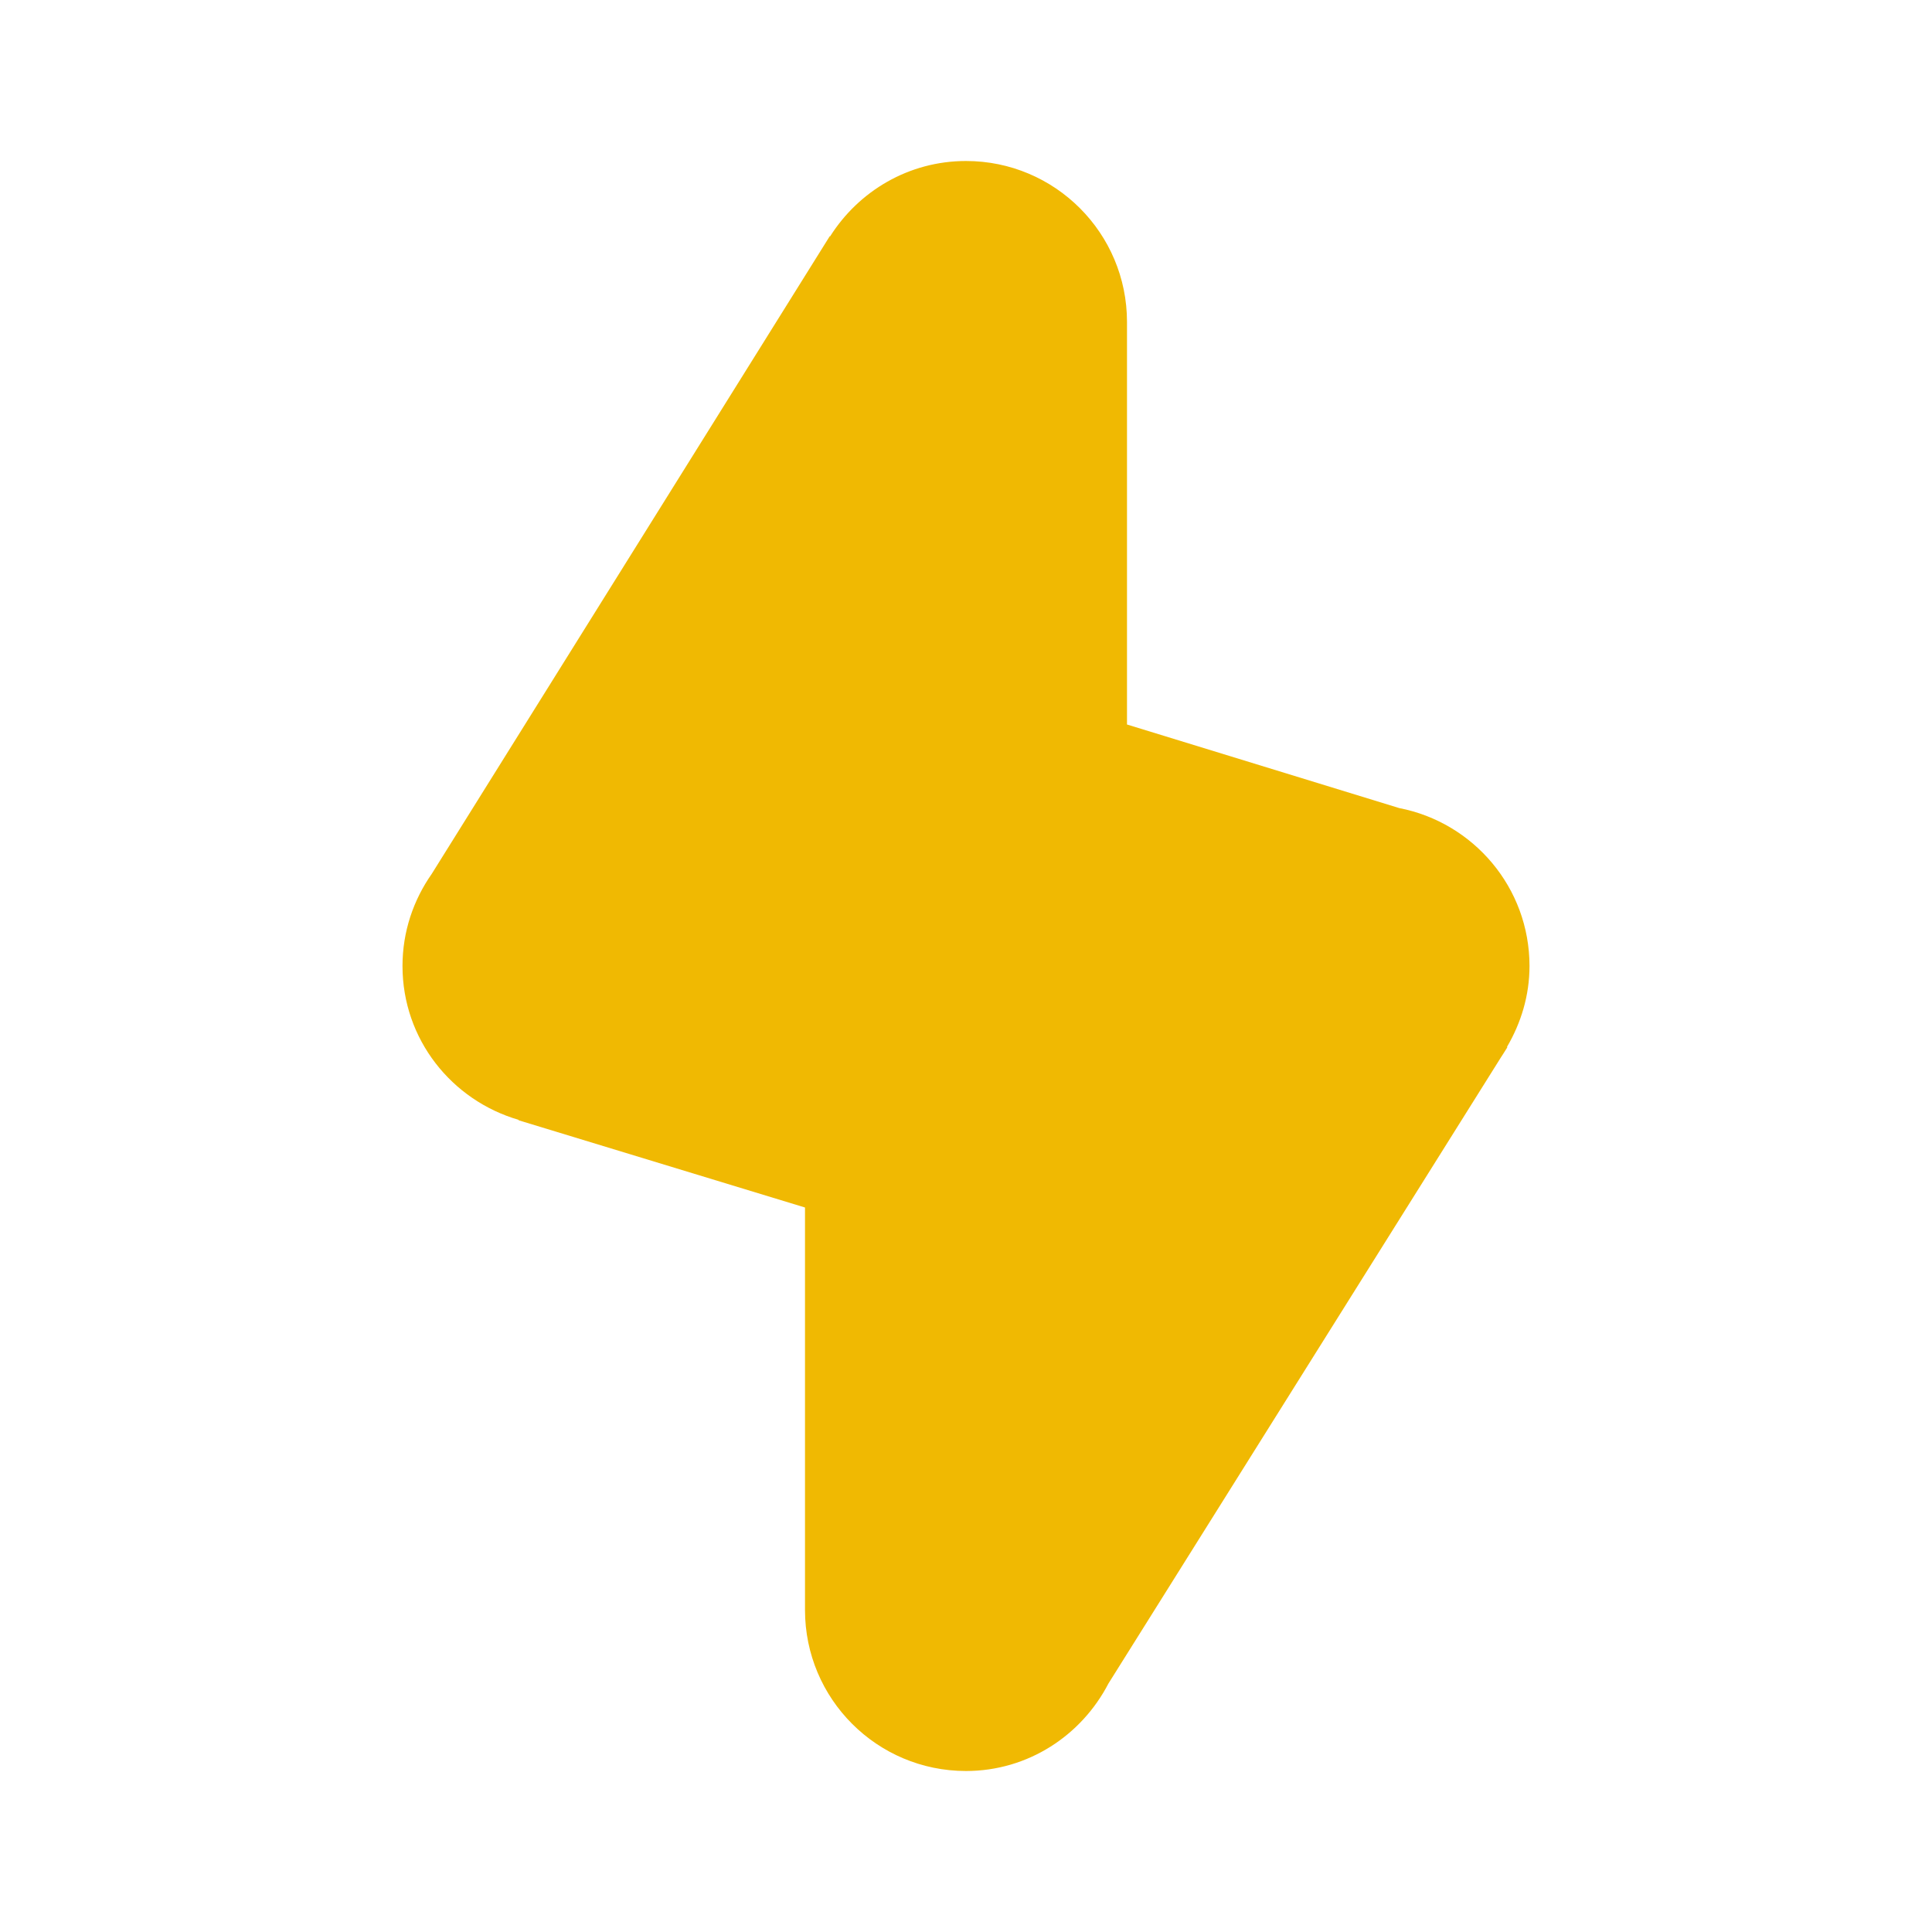 <svg width="24" height="24" viewBox="0 0 24 24" fill="none" xmlns="http://www.w3.org/2000/svg">
<path d="M18.673 13.092L18.724 13.011L18.721 13.004C18.894 12.708 19 12.368 19 12C19 11.026 18.303 10.217 17.381 10.038L14 9V4C14 2.895 13.105 2 12 2C11.288 2 10.667 2.375 10.312 2.936L10.307 2.935L5.363 10.856C5.136 11.18 5 11.573 5 12C5 12.91 5.611 13.669 6.442 13.911L6.444 13.917L10 15V20C10 21.105 10.895 22 12 22C12.773 22 13.436 21.556 13.769 20.914L18.649 13.129C18.658 13.117 18.665 13.104 18.673 13.092Z" fill="#F0B902"/>
</svg>
